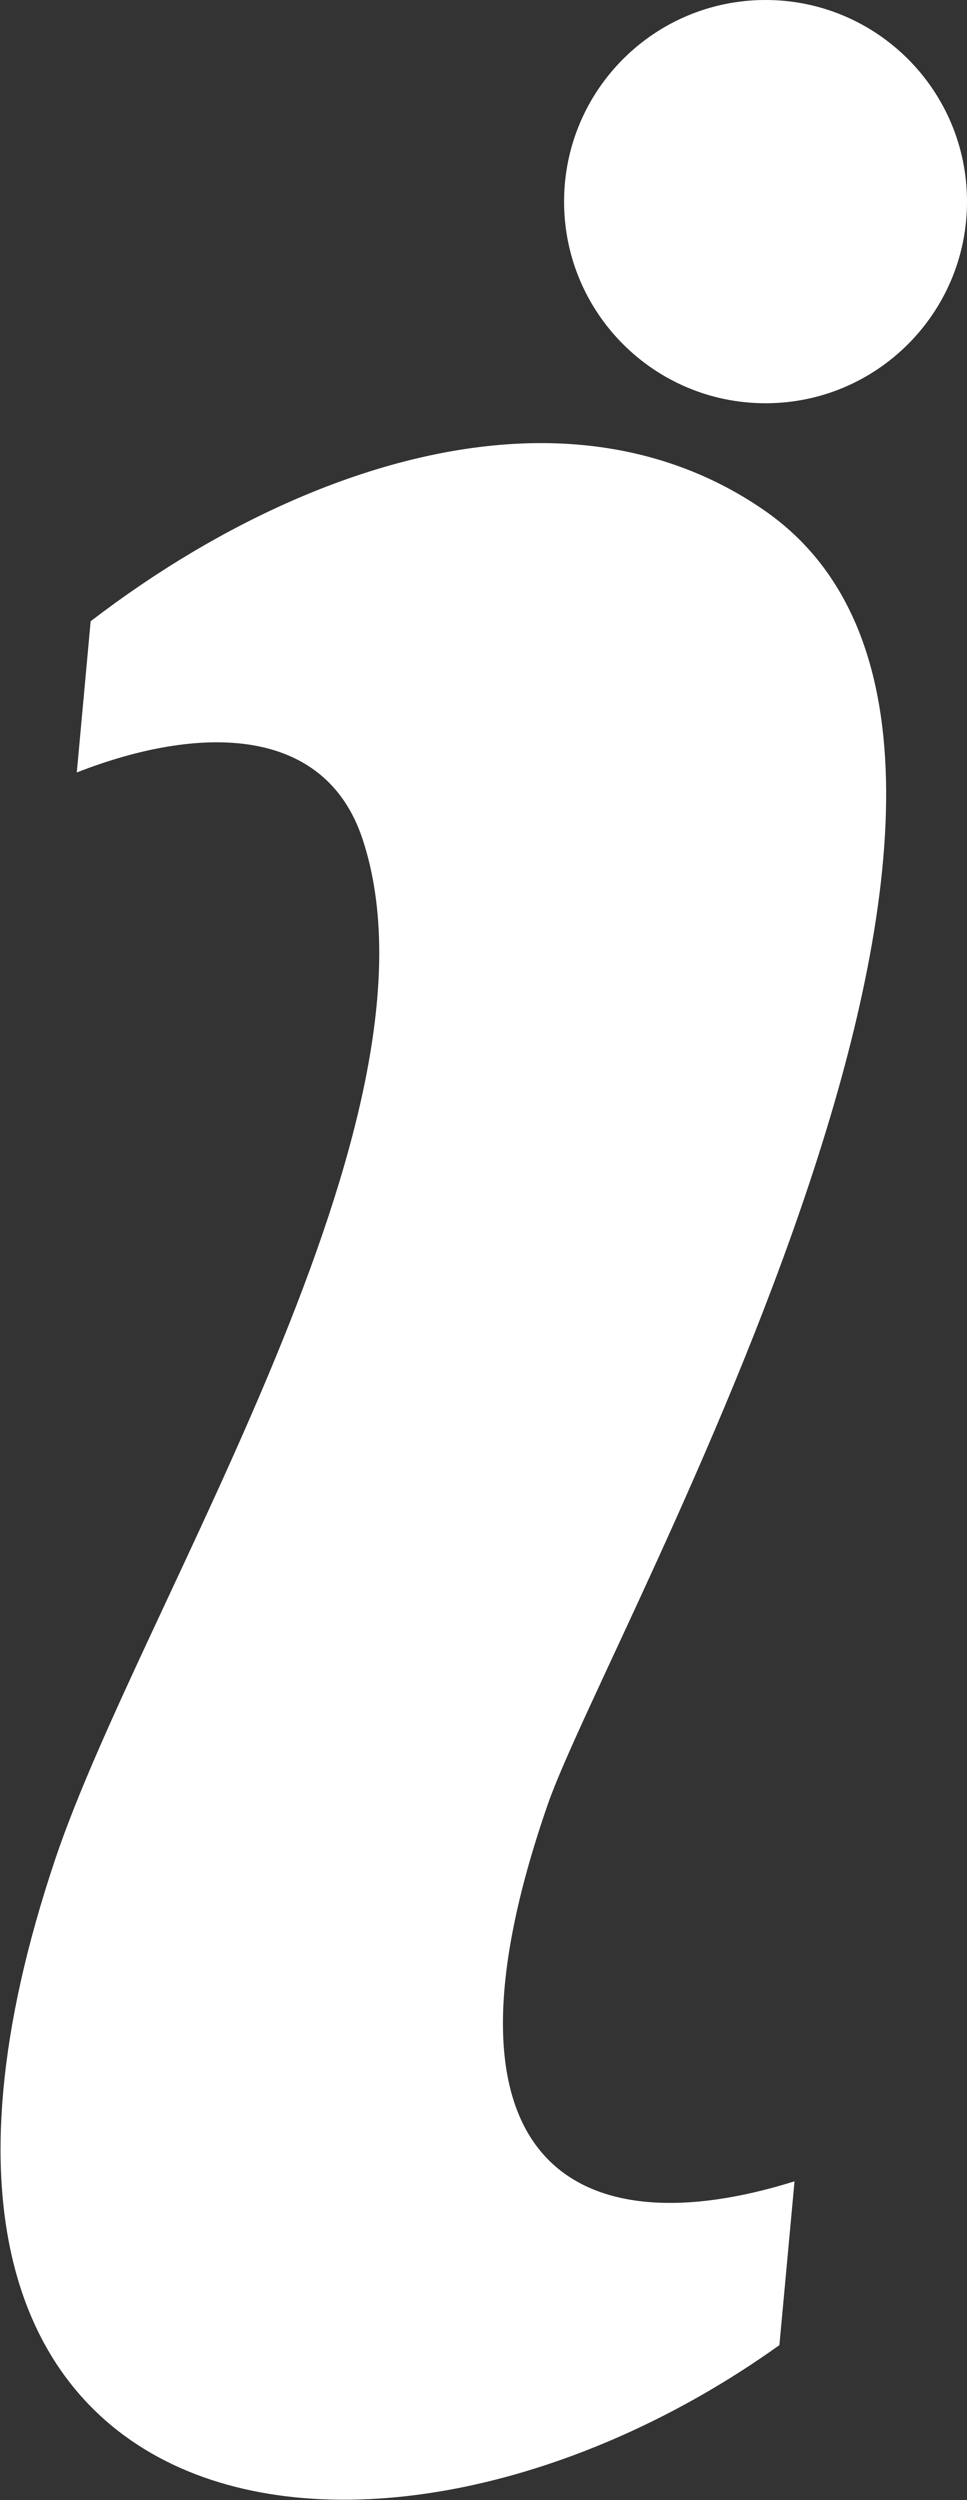 <?xml version="1.0" encoding="UTF-8" standalone="no"?>
<svg width="24px" height="62px" viewBox="0 0 24 62" version="1.1" xmlns="http://www.w3.org/2000/svg" xmlns:xlink="http://www.w3.org/1999/xlink">
    <rect x="0" y="0" width="24" height="62" fill="#333333" stroke="none"/>
    <!-- Generator: Sketch 43.1 (39012) - http://www.bohemiancoding.com/sketch -->
    <title>noun_855737_cc</title>
    <desc>Created with Sketch.</desc>
    <defs></defs>
    <g id="Page-1" stroke="none" stroke-width="1" fill="none" fill-rule="evenodd">
        <g id="noun_855737_cc" transform="translate(0, -1)" fill-rule="nonzero" fill="#FFFFFF">
            <g id="Group" transform="translate(0, 0.638)">
                <path d="M19,0.362 C16.238,0.362 14,2.601 14,5.362 C14,8.124 16.238,10.362 19,10.362 C21.761,10.362 24,8.124 24,5.362 C24,2.601 21.761,0.362 19,0.362 Z M12.906,11.362 C9.301,11.524 5.468,13.3 2.25,15.768 L1.906,19.518 C4.946,18.328 8.066,18.34 9,21.175 C11.274,28.069 3.503,40.135 1.375,46.456 C-4.399,63.605 9.457,65.587 19.344,58.518 L19.719,54.456 C14.34,56.14 10.484,54.071 13.594,45.112 C15.092,40.791 27.629,19.015 18.969,13.018 C17.155,11.763 15.069,11.265 12.906,11.362 L12.906,11.362 Z" id="Shape"></path>
            </g>
        </g>
    </g>
</svg>